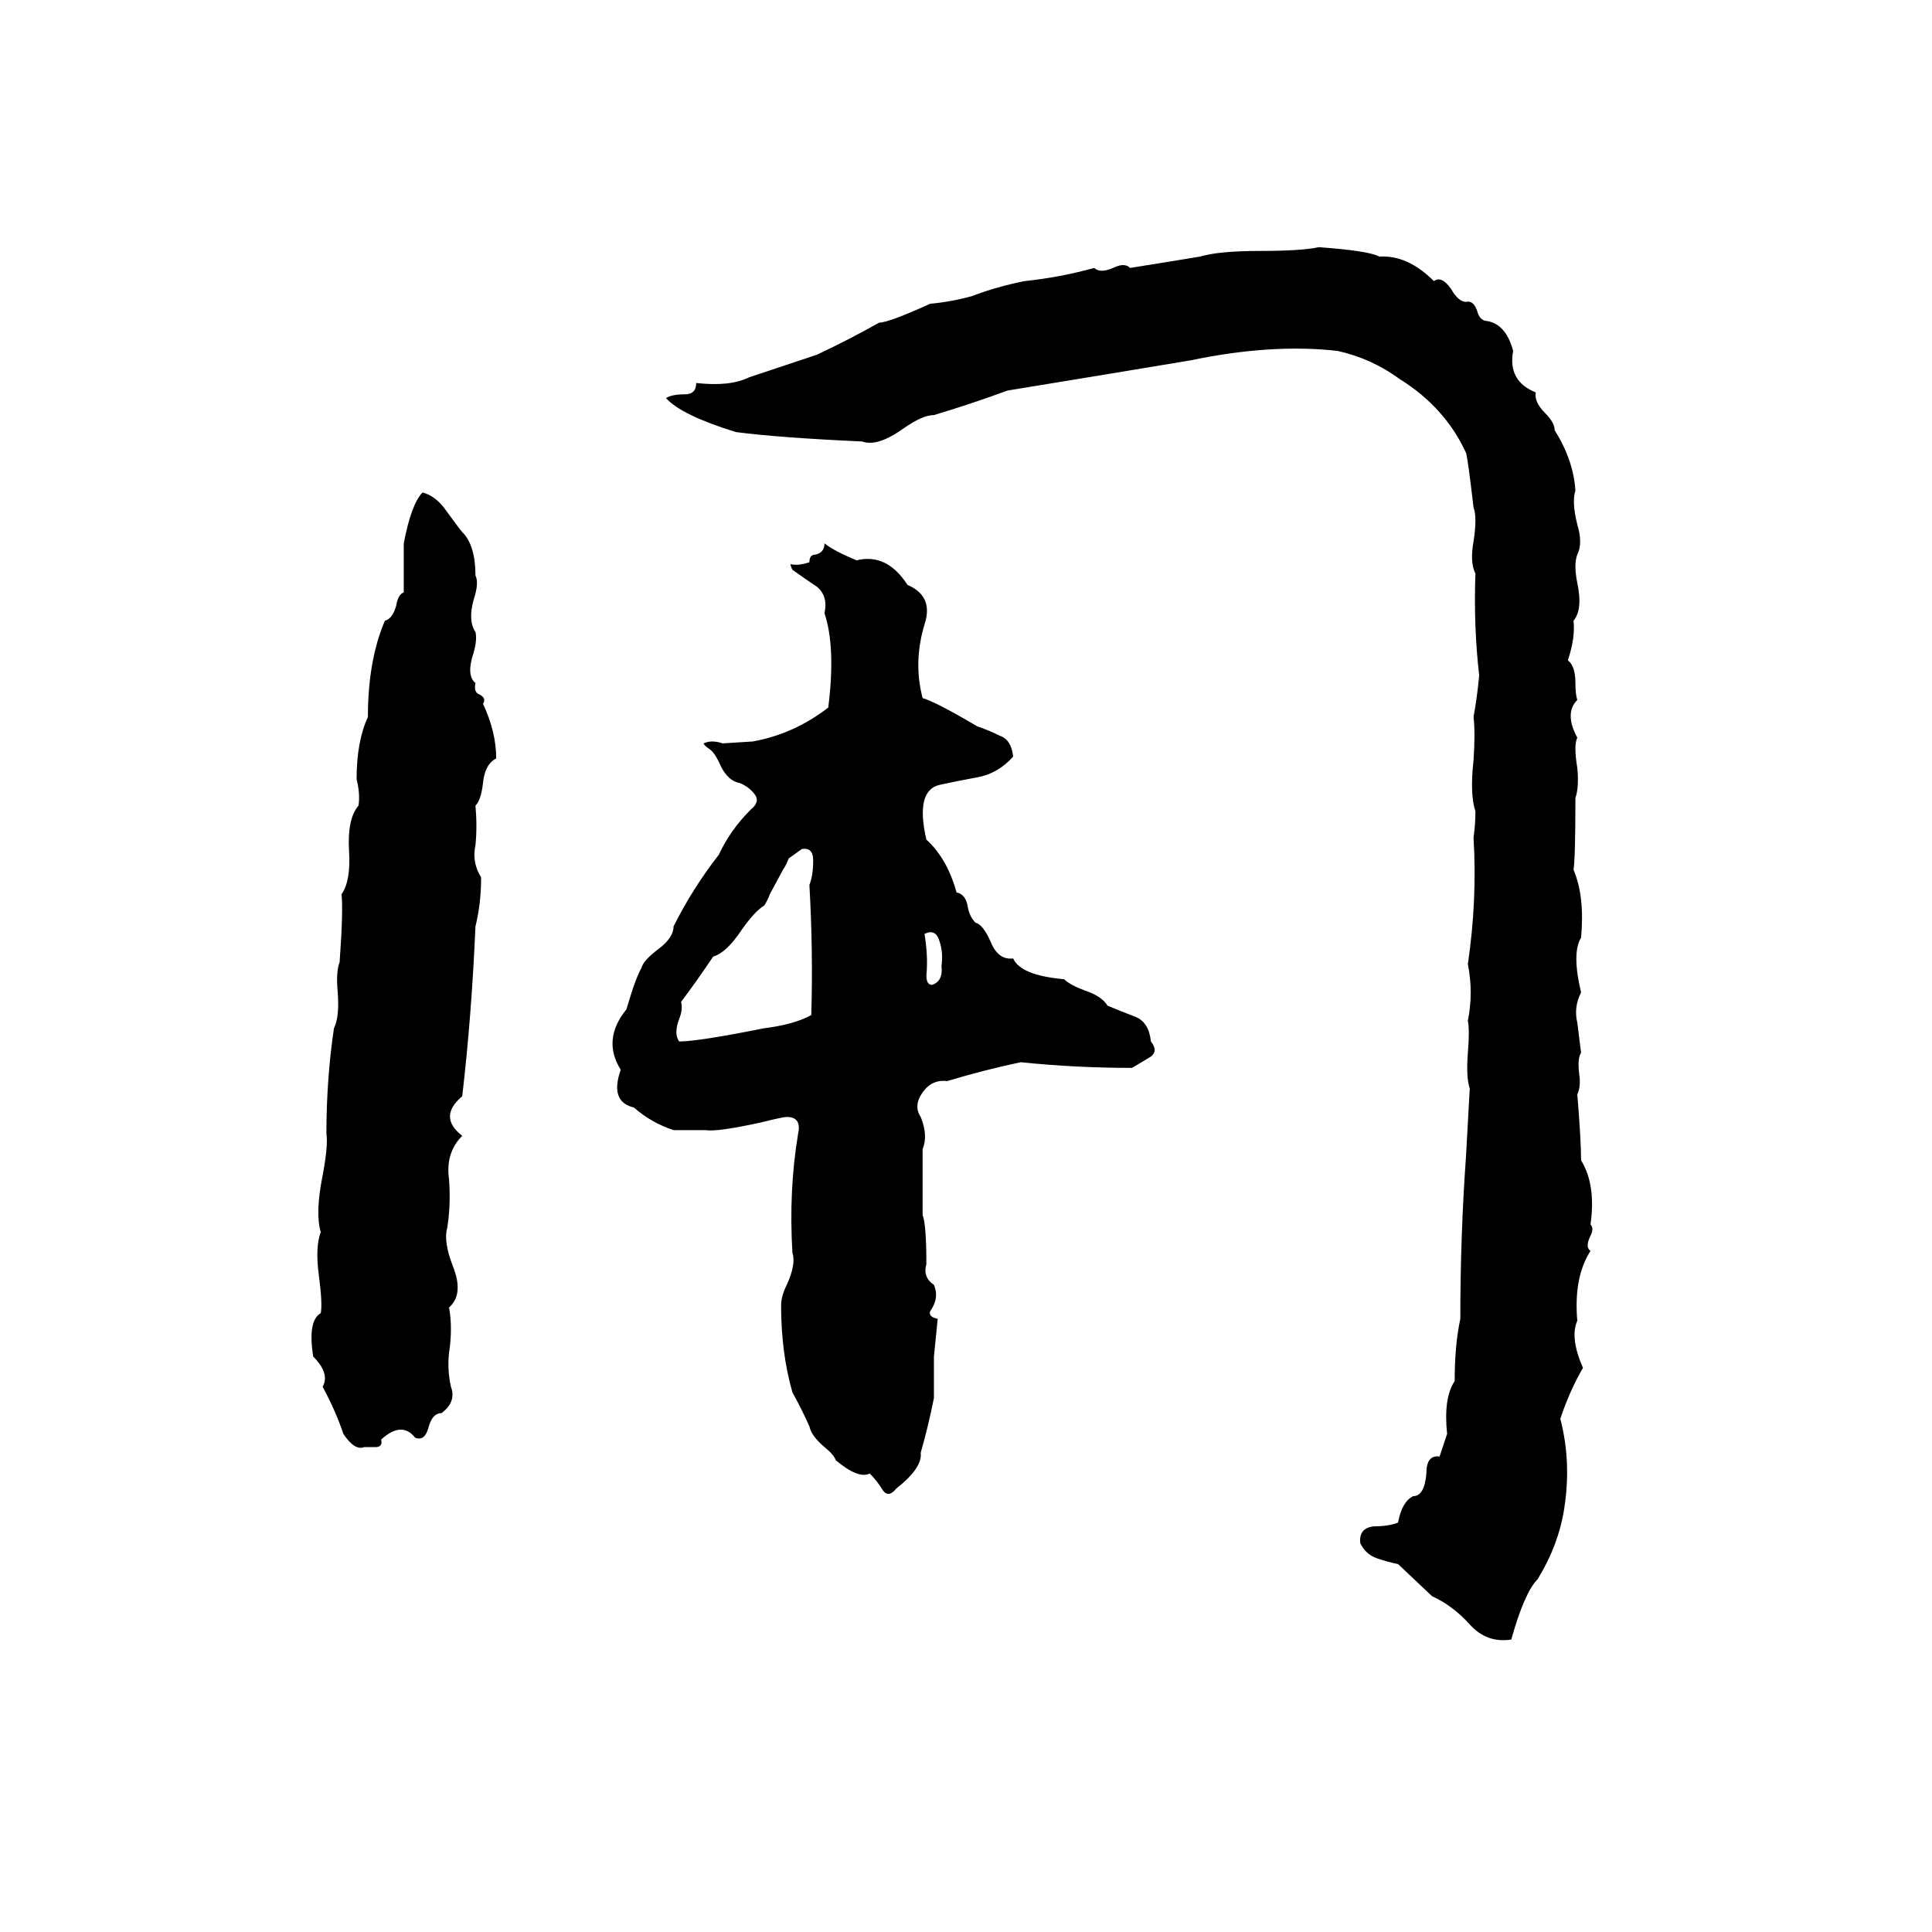 <svg xmlns="http://www.w3.org/2000/svg" viewBox="0 -800 1024 1024">
	<path fill="#000000" d="M699 -669Q726 -667 731 -664Q746 -665 760 -651Q764 -654 769 -647Q773 -640 777 -640Q781 -641 783 -635Q784 -631 787 -630Q798 -629 802 -614Q799 -598 814 -592Q813 -587 819 -581Q824 -576 824 -572Q834 -556 835 -540Q833 -534 836 -522Q839 -512 836 -506Q834 -501 836 -491Q839 -477 834 -471Q835 -462 831 -450Q835 -447 835 -438Q835 -432 836 -429Q829 -422 836 -409Q834 -405 836 -393Q837 -383 835 -377Q835 -345 834 -339Q840 -325 838 -303Q833 -295 838 -274Q834 -266 836 -258Q837 -250 838 -242Q836 -239 837 -231Q838 -224 836 -220Q838 -196 838 -185Q846 -172 843 -151Q845 -149 843 -145Q840 -139 843 -137Q834 -123 836 -100Q832 -91 839 -75Q832 -63 827 -48Q833 -25 829 0Q826 19 815 37Q808 44 801 69Q788 71 779 61Q770 51 759 46L741 29Q736 28 730 26Q724 24 721 18Q720 10 728 9Q736 9 741 7Q743 -4 749 -7Q755 -7 756 -19Q756 -29 763 -28Q765 -34 767 -40Q765 -59 771 -68Q771 -87 774 -101Q774 -145 777 -187Q778 -205 779 -223Q777 -229 778 -242Q779 -254 778 -259Q781 -274 778 -289Q783 -323 781 -356Q782 -363 782 -370Q779 -379 781 -397Q782 -412 781 -420Q783 -431 784 -442Q781 -468 782 -496Q779 -502 781 -513Q783 -526 781 -531Q778 -557 777 -560Q766 -584 742 -599Q727 -610 709 -614Q674 -618 631 -609Q583 -601 534 -593Q515 -586 495 -580Q489 -580 479 -573Q465 -563 457 -566Q413 -568 390 -571Q361 -580 353 -589Q356 -591 363 -591Q369 -591 369 -597Q387 -595 397 -600Q415 -606 433 -612Q450 -620 466 -629Q471 -629 493 -639Q504 -640 515 -643Q528 -648 543 -651Q562 -653 580 -658Q583 -655 590 -658Q596 -661 599 -658Q618 -661 636 -664Q646 -667 668 -667Q690 -667 699 -669ZM224 -539Q231 -537 236 -530Q244 -519 245 -518Q252 -511 252 -495Q254 -491 251 -482Q248 -471 252 -465Q253 -461 251 -454Q247 -442 252 -438Q251 -433 254 -432Q258 -430 256 -427Q263 -412 263 -398Q257 -395 256 -385Q255 -376 252 -373Q253 -362 252 -352Q250 -343 255 -335Q255 -321 252 -309Q250 -262 245 -219Q232 -208 245 -198Q236 -189 238 -175Q239 -161 237 -149Q235 -142 240 -129Q246 -114 238 -107Q240 -96 238 -83Q237 -74 239 -65Q242 -57 234 -51Q229 -51 227 -43Q225 -36 220 -38Q213 -47 202 -37Q203 -33 199 -33Q196 -33 193 -33Q188 -31 182 -40Q178 -52 171 -65Q175 -72 166 -81Q163 -100 170 -104Q171 -109 169 -124Q167 -139 170 -147Q167 -157 171 -177Q174 -193 173 -199Q173 -228 177 -255Q180 -261 179 -274Q178 -285 180 -290Q182 -318 181 -326Q186 -333 185 -349Q184 -366 190 -373Q191 -379 189 -387Q189 -407 195 -420Q195 -450 204 -471Q208 -472 210 -479Q211 -485 214 -486Q214 -499 214 -512Q218 -533 224 -539ZM437 -512Q442 -508 454 -503Q470 -507 481 -490Q495 -484 490 -469Q484 -449 489 -430Q496 -428 518 -415Q524 -413 530 -410Q536 -408 537 -399Q529 -390 518 -388Q507 -386 498 -384Q485 -381 491 -355Q502 -345 507 -327Q512 -326 513 -319Q514 -314 517 -311Q521 -310 525 -301Q529 -291 537 -292Q541 -283 564 -281Q567 -278 575 -275Q584 -272 587 -267Q594 -264 602 -261Q609 -258 610 -248Q614 -243 610 -240Q605 -237 600 -234Q570 -234 541 -237Q522 -233 502 -227Q494 -228 489 -221Q484 -214 488 -208Q492 -198 489 -191Q489 -173 489 -156Q491 -151 491 -130Q489 -123 495 -119Q498 -112 493 -105Q492 -102 497 -101Q496 -91 495 -81V-59Q492 -44 488 -30Q489 -22 475 -11Q471 -6 468 -10Q465 -15 461 -19Q455 -16 443 -26Q442 -29 437 -33Q430 -39 429 -44Q425 -53 420 -62Q414 -83 414 -108Q414 -113 417 -119Q422 -130 420 -136Q418 -169 423 -199Q425 -208 417 -208Q415 -208 403 -205Q380 -200 374 -201Q366 -201 357 -201Q345 -205 336 -213Q323 -216 329 -233Q319 -249 332 -265Q337 -282 340 -287Q341 -291 349 -297Q357 -303 357 -309Q367 -329 381 -347Q387 -360 398 -371Q403 -375 400 -379Q397 -383 392 -385Q386 -386 382 -394Q379 -401 376 -403Q373 -405 373 -406Q377 -408 383 -406L399 -407Q421 -411 439 -425Q443 -457 437 -475Q439 -484 433 -489Q427 -493 420 -498Q419 -500 419 -501Q423 -500 429 -502Q429 -506 432 -506Q437 -507 437 -512ZM425 -350L418 -345Q417 -342 415 -339L408 -326Q407 -323 405 -320Q400 -317 393 -307Q385 -295 378 -293Q370 -281 361 -269Q362 -265 360 -260Q357 -252 360 -248Q370 -248 405 -255Q421 -257 430 -262Q431 -296 429 -331Q431 -336 431 -344Q431 -351 425 -350ZM490 -305Q492 -293 491 -283Q491 -278 494 -278Q500 -280 499 -288Q500 -295 498 -301Q496 -308 490 -305Z"/>
</svg>